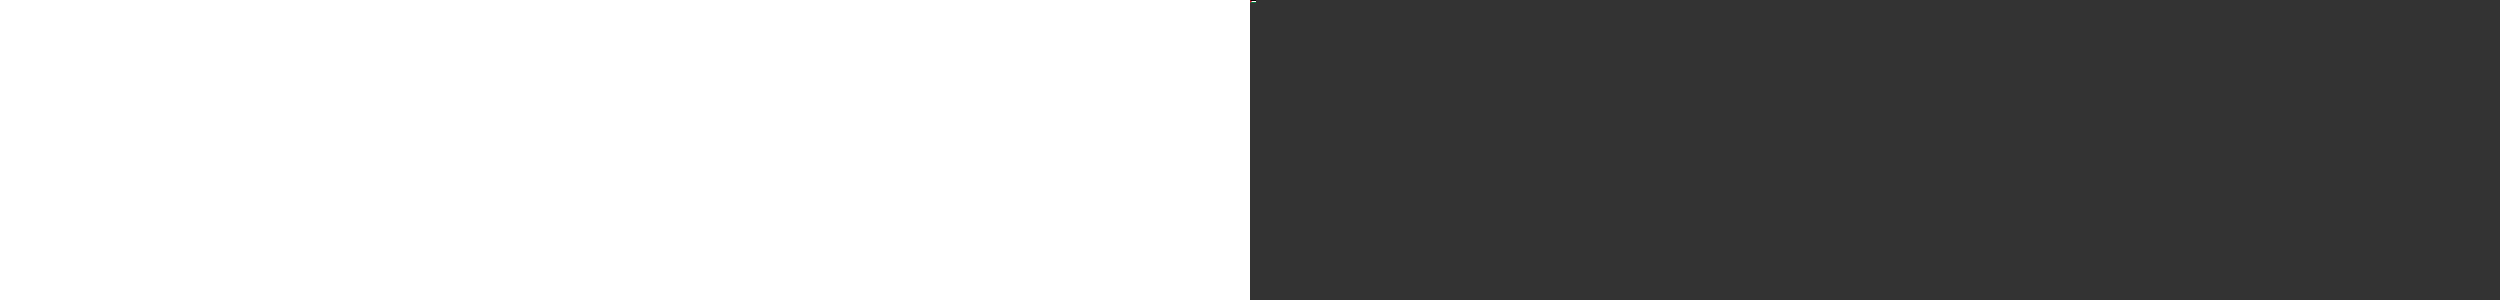 <svg xmlns="http://www.w3.org/2000/svg" height="300" viewbox="0 0 6 3"><rect width="100%" height="100%" fill="#333333" stroke="none"/><path fill="#007A3D" d="M0 0h6v3H0z"/><path fill="#FFF" d="M0 0h6v2H0z"/><path d="M0 0h6v1H0z"/><path fill="#CE1126" d="M0 0l2 1.5L0 3z"/></svg>
